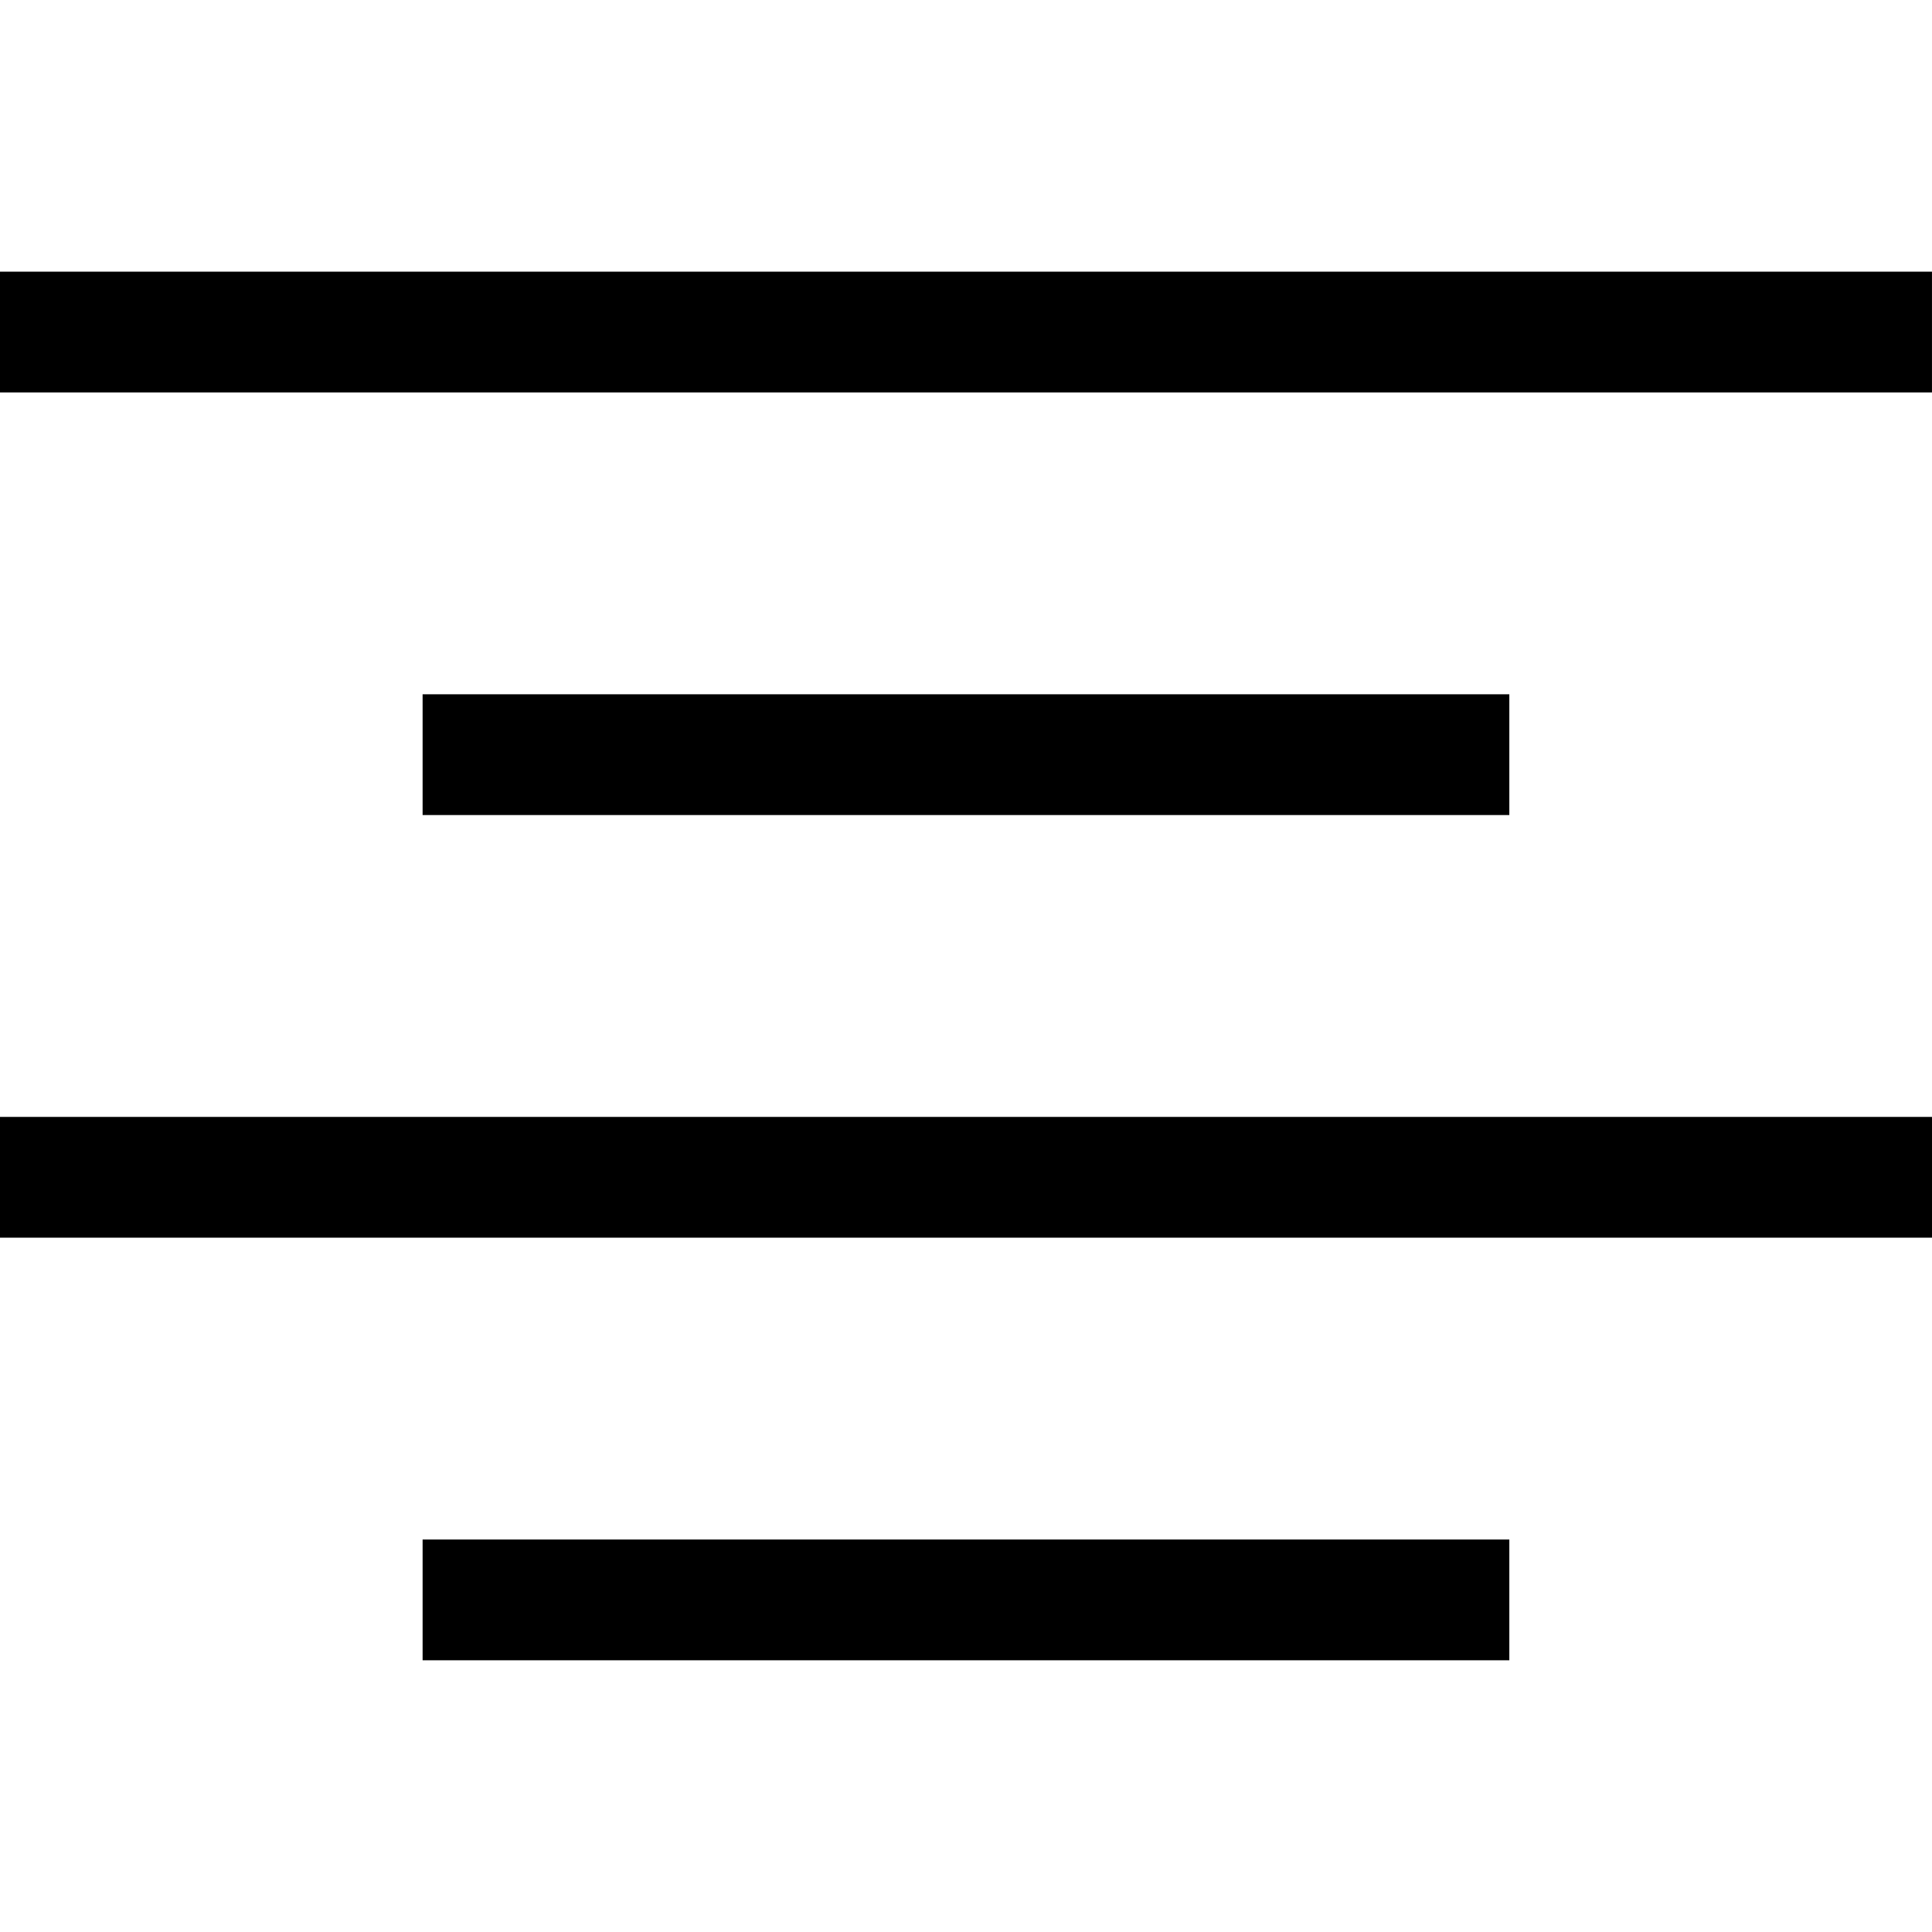 <?xml version="1.0" standalone="no"?><!DOCTYPE svg PUBLIC "-//W3C//DTD SVG 1.1//EN" "http://www.w3.org/Graphics/SVG/1.1/DTD/svg11.dtd"><svg t="1741252168251" class="icon" viewBox="0 0 1024 1024" version="1.1" xmlns="http://www.w3.org/2000/svg" p-id="1467" xmlns:xlink="http://www.w3.org/1999/xlink" width="200" height="200"><path d="M-0.011 143.976h1024v64.007H-0.011zM223.991 815.971h575.984v64.007H223.991zM0 591.969h1024v64.007H0zM223.991 367.978h575.984v64.007H223.991z" p-id="1468"></path></svg>